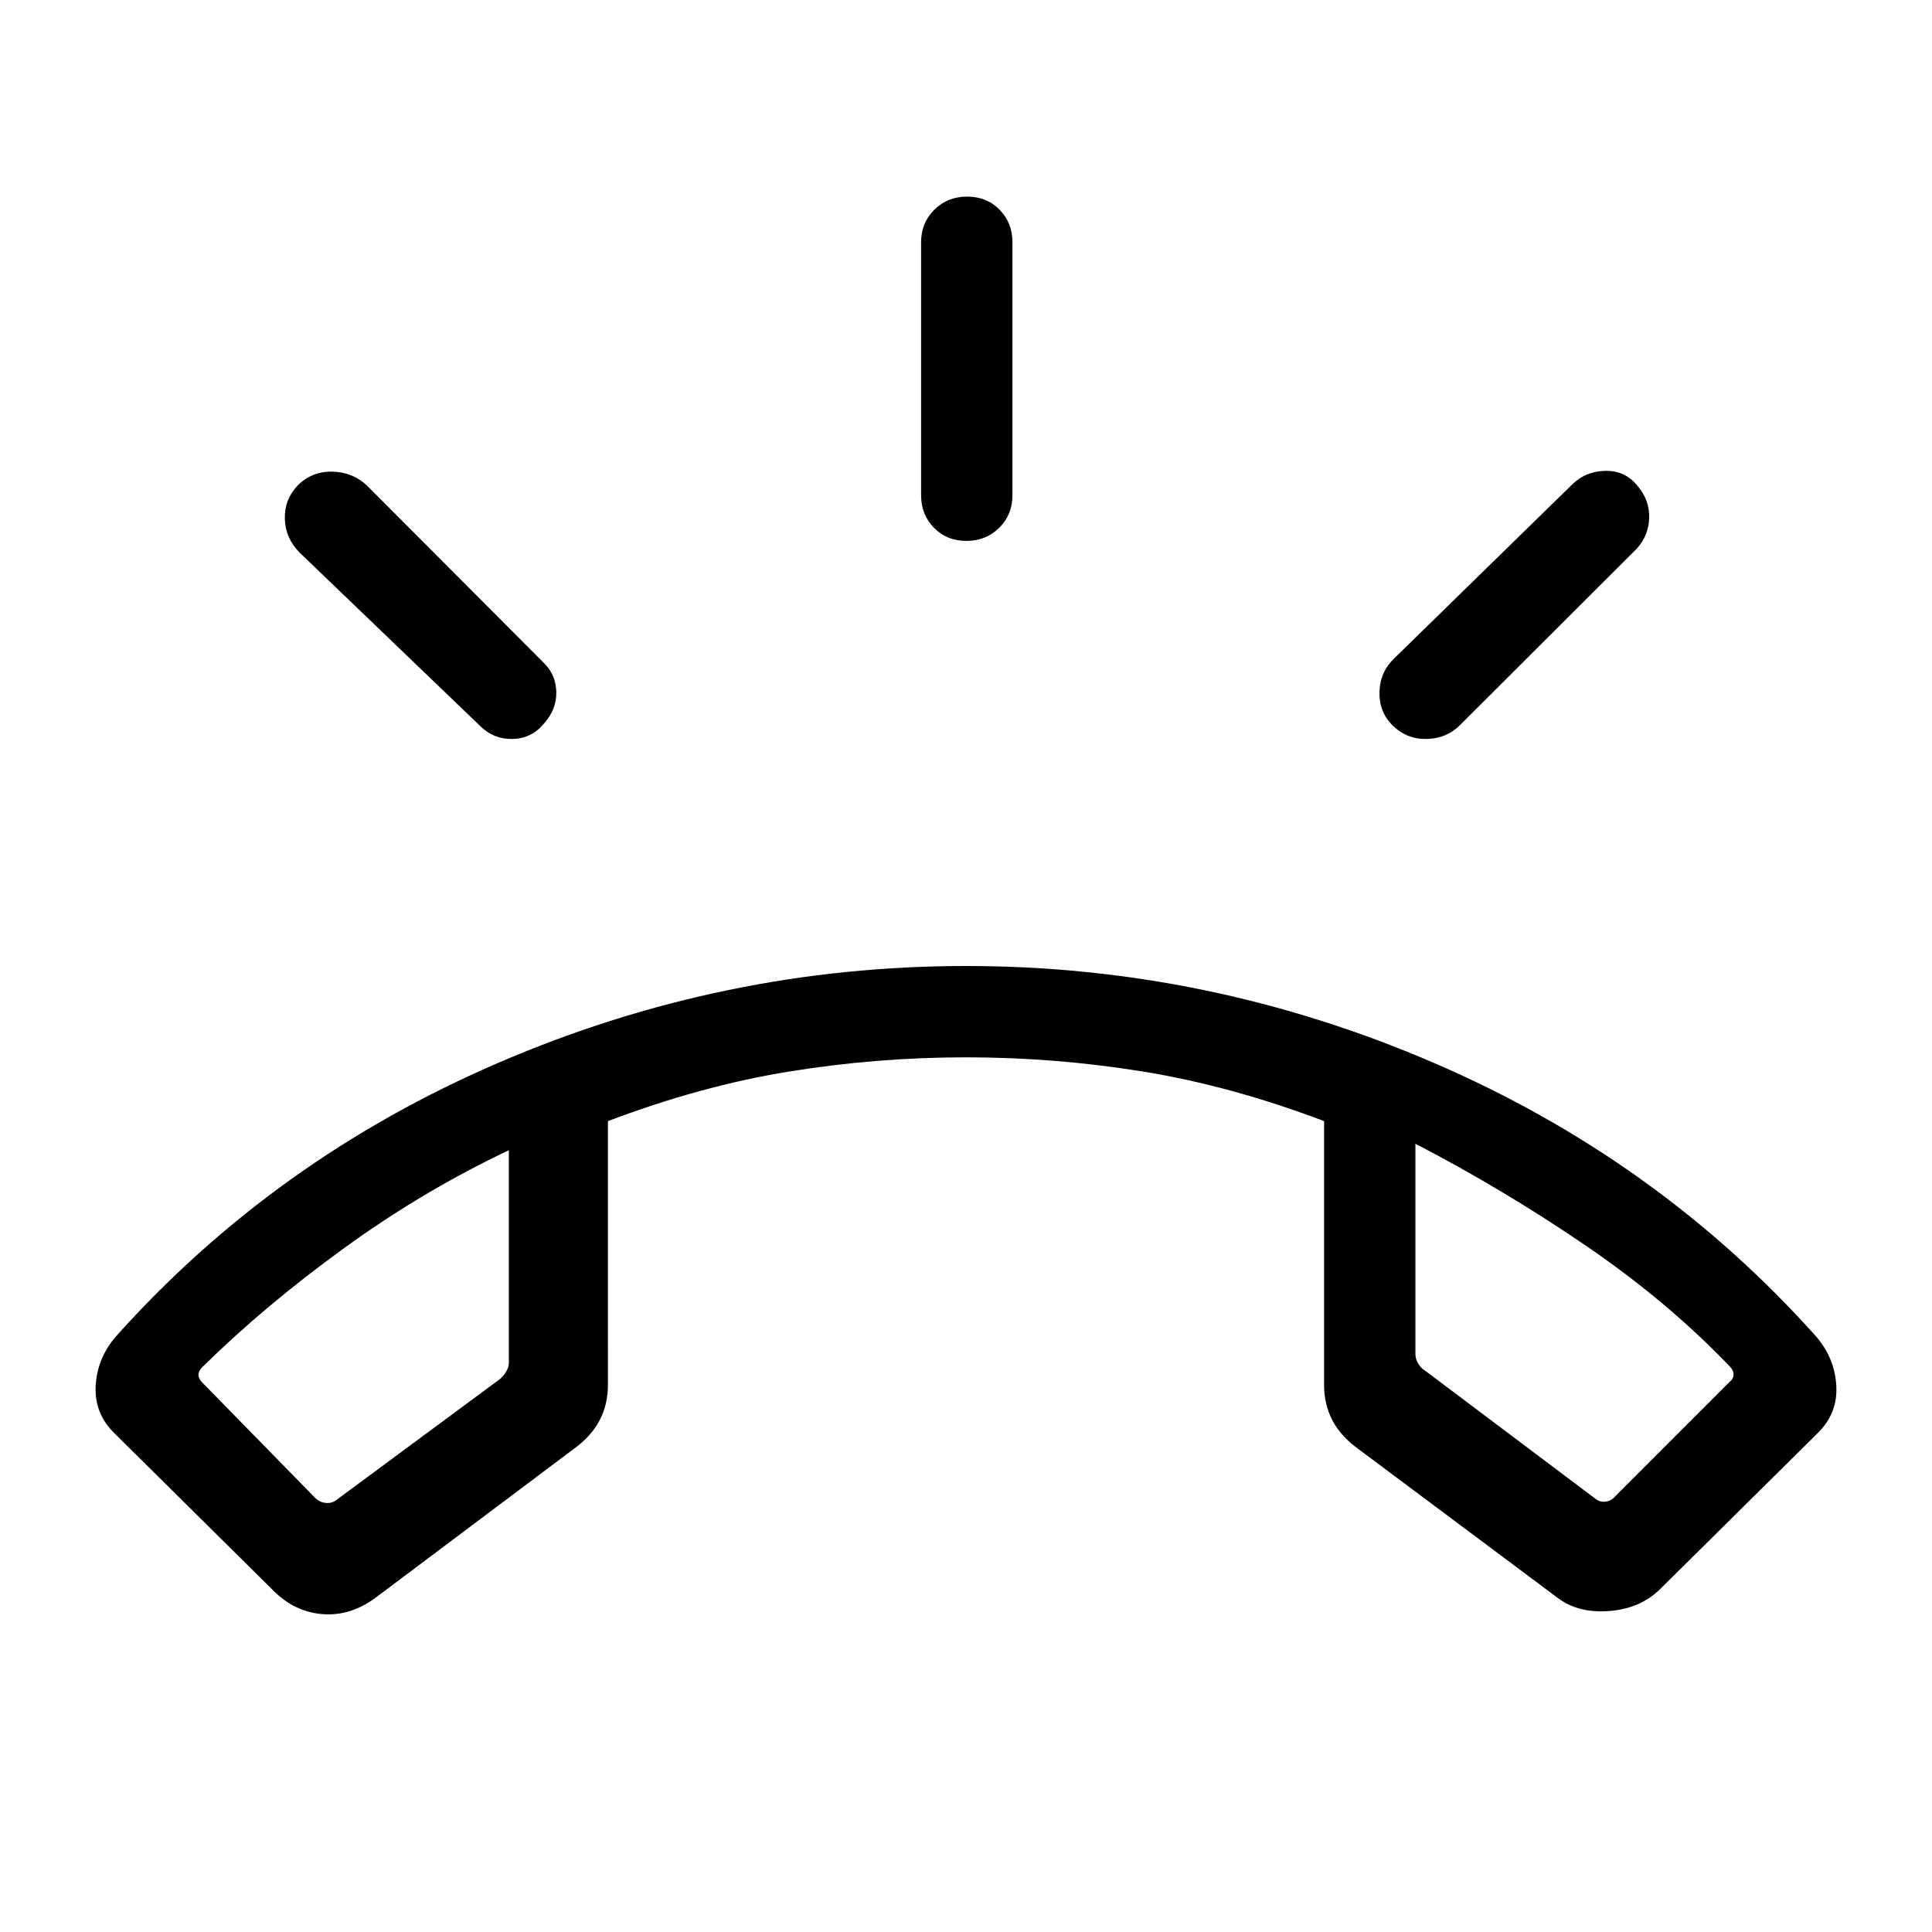 <svg xmlns="http://www.w3.org/2000/svg" height="48" viewBox="0 -960 960 960" width="48"><path d="M480.2-691.23q-9.74 0-16.12-6.51-6.39-6.52-6.39-16.18v-125.69q0-9.67 6.57-16.18 6.57-6.52 16.31-6.52 9.74 0 16.12 6.52 6.39 6.51 6.39 16.18v125.69q0 9.66-6.57 16.18-6.57 6.51-16.31 6.51Zm211.64 91.54q-6.69-6.69-6.38-16.62.31-9.92 7.39-16.61l88.23-86.23q6.69-6.69 16.61-6.89 9.92-.19 16 7.5 6.08 7.08 5.77 16-.31 8.93-6.38 15.39l-87.62 87.46q-6.69 6.69-16.61 6.88-9.93.19-17.01-6.88Zm-421.69-.62q-6.07 7.31-15.5 7.5-9.42.19-16.11-6.5l-89.62-86.07q-7.07-7.08-7.38-16.7-.31-9.61 6.36-16.69 7.1-7.07 17.19-6.88 10.09.19 17.22 6.88l87.84 88.08q6.08 5.87 6.27 14.59.19 8.72-6.27 15.79Zm-135.3 429.69L57-247.69q-10.15-9.84-9.46-23.54.69-13.69 9.85-24.46Q136.31-384 247.85-432T480-480q120.61 0 232.15 48t190.46 136.31q9.16 10.77 9.85 24.46.69 13.7-9.46 23.54l-77.85 77.07q-9.92 9.93-25.5 11.12-15.57 1.19-25.73-6.58l-99.38-74.23q-8.31-6.04-12.46-13.9-4.16-7.87-4.16-17.79v-130.92q-46.23-17.54-89.92-24.62-43.69-7.08-88-7.08t-88 7.08q-43.69 7.08-89.92 24.62V-272q0 9.92-4.16 17.79-4.15 7.86-12.46 13.9l-99.15 74.44q-12.62 9.18-26.65 7.87-14.03-1.31-24.81-12.62Zm118-217.84q-42.62 20.15-82.04 48.77-39.43 28.61-70.27 59-1.93 1.92-1.93 3.84 0 1.93 1.93 3.85l56.23 57.46q1.92 1.92 4.81 2.31 2.88.38 5.19-1.16l81.46-60.23q1.92-1.53 3.27-3.84 1.35-2.31 1.35-4.23v-105.77Zm450.46-3.23v104.54q0 2.3 1.34 4.61 1.35 2.31 3.27 3.46l84.69 63.69q2.31 1.93 5.2 1.54 2.88-.38 4.81-2.69l56.84-56.85q1.93-1.53 1.93-3.65 0-2.11-1.93-4.04-30.84-32.23-71.58-60.04-40.73-27.8-84.57-50.57Zm-450.46 2.46Zm450.46-3.23Z"/></svg>